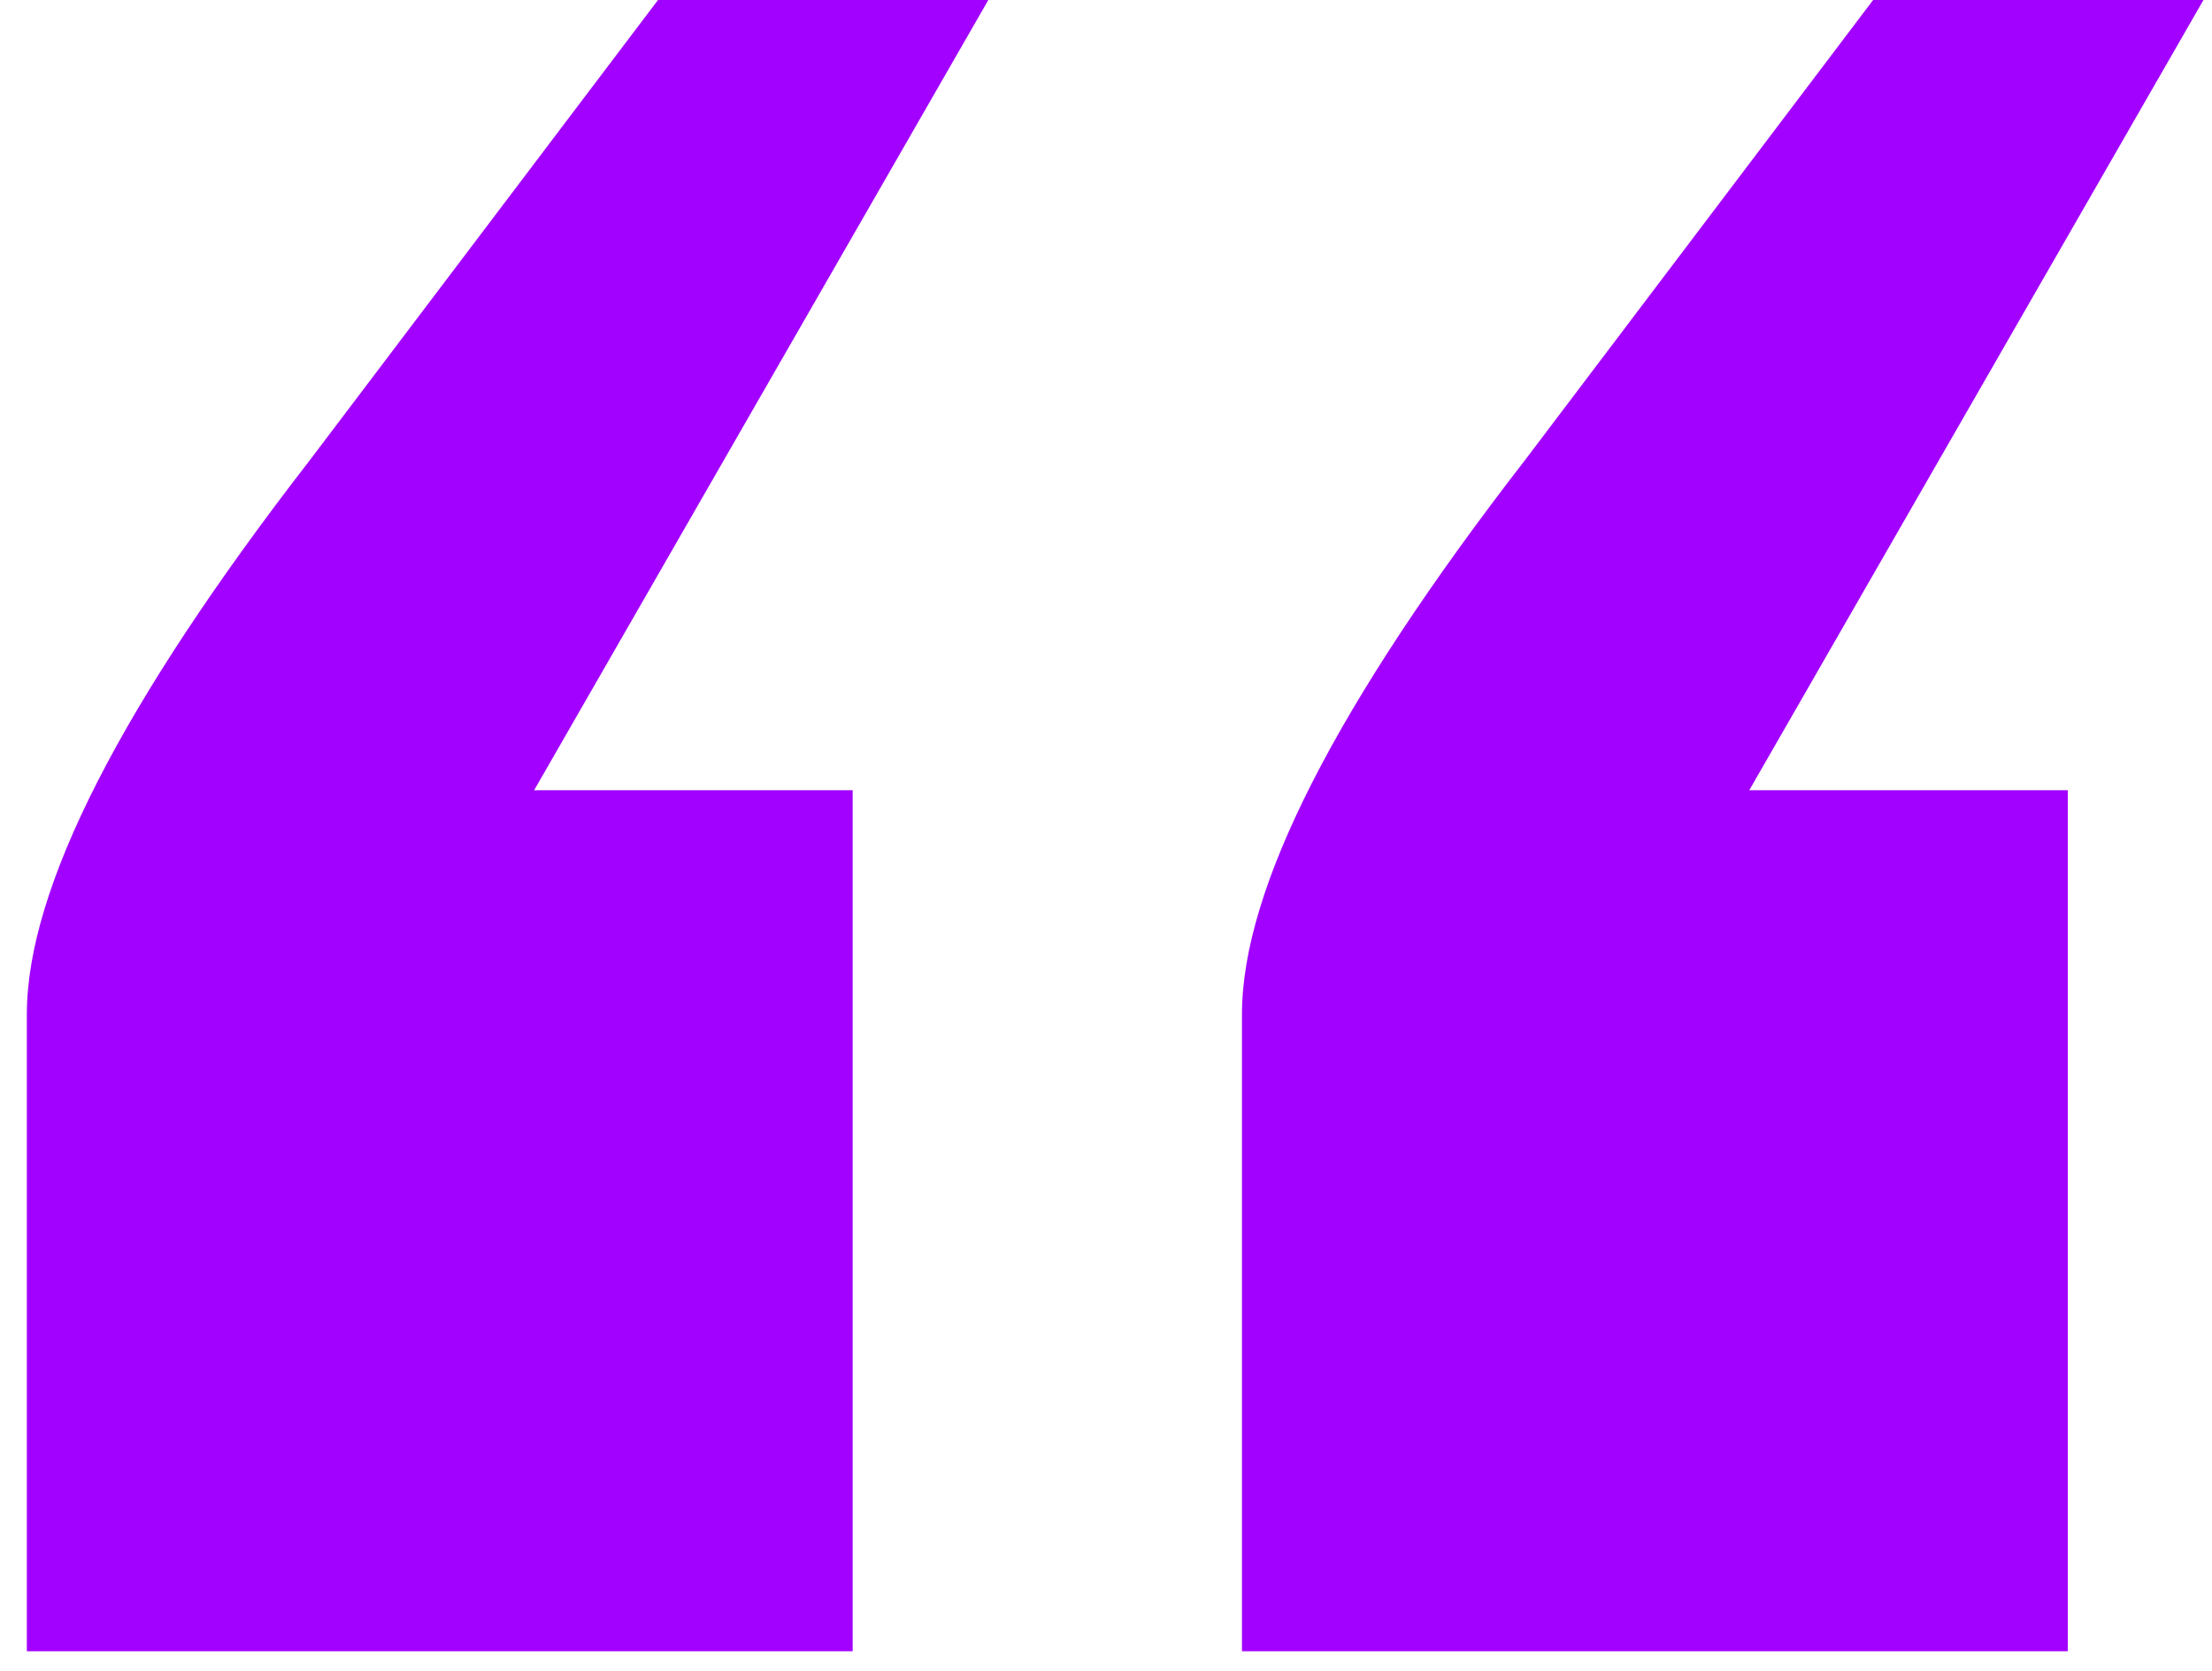 <svg width="45" height="34" viewBox="0 0 45 34" fill="none" xmlns="http://www.w3.org/2000/svg">
<path d="M0.546 33.6V20.64C0.546 18.08 2.466 14.32 6.306 9.36L13.386 0H20.106L10.866 16.08H17.346V33.6H0.546ZM25.266 33.6V20.64C25.266 18.08 27.186 14.32 31.026 9.36L38.106 0H44.826L35.586 16.08H42.066V33.6H25.266Z" fill="#A200FF"/>
</svg>

